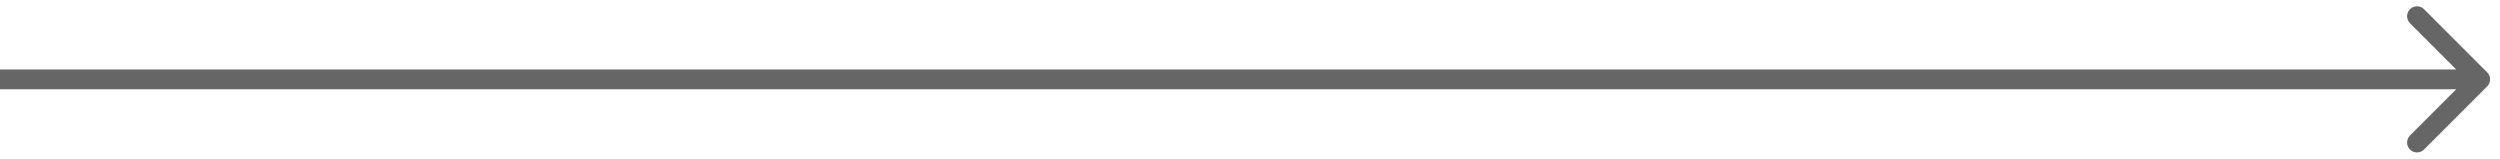 <svg width="126" height="8" viewBox="0 0 126 8" fill="none" xmlns="http://www.w3.org/2000/svg">
<path d="M125.354 4.354C125.549 4.158 125.549 3.842 125.354 3.646L122.172 0.464C121.976 0.269 121.66 0.269 121.464 0.464C121.269 0.66 121.269 0.976 121.464 1.172L124.293 4L121.464 6.828C121.269 7.024 121.269 7.34 121.464 7.536C121.66 7.731 121.976 7.731 122.172 7.536L125.354 4.354ZM4.37114e-08 4.5L125 4.5L125 3.5L-4.37114e-08 3.5L4.37114e-08 4.5Z" fill="#666666"/>
</svg>
